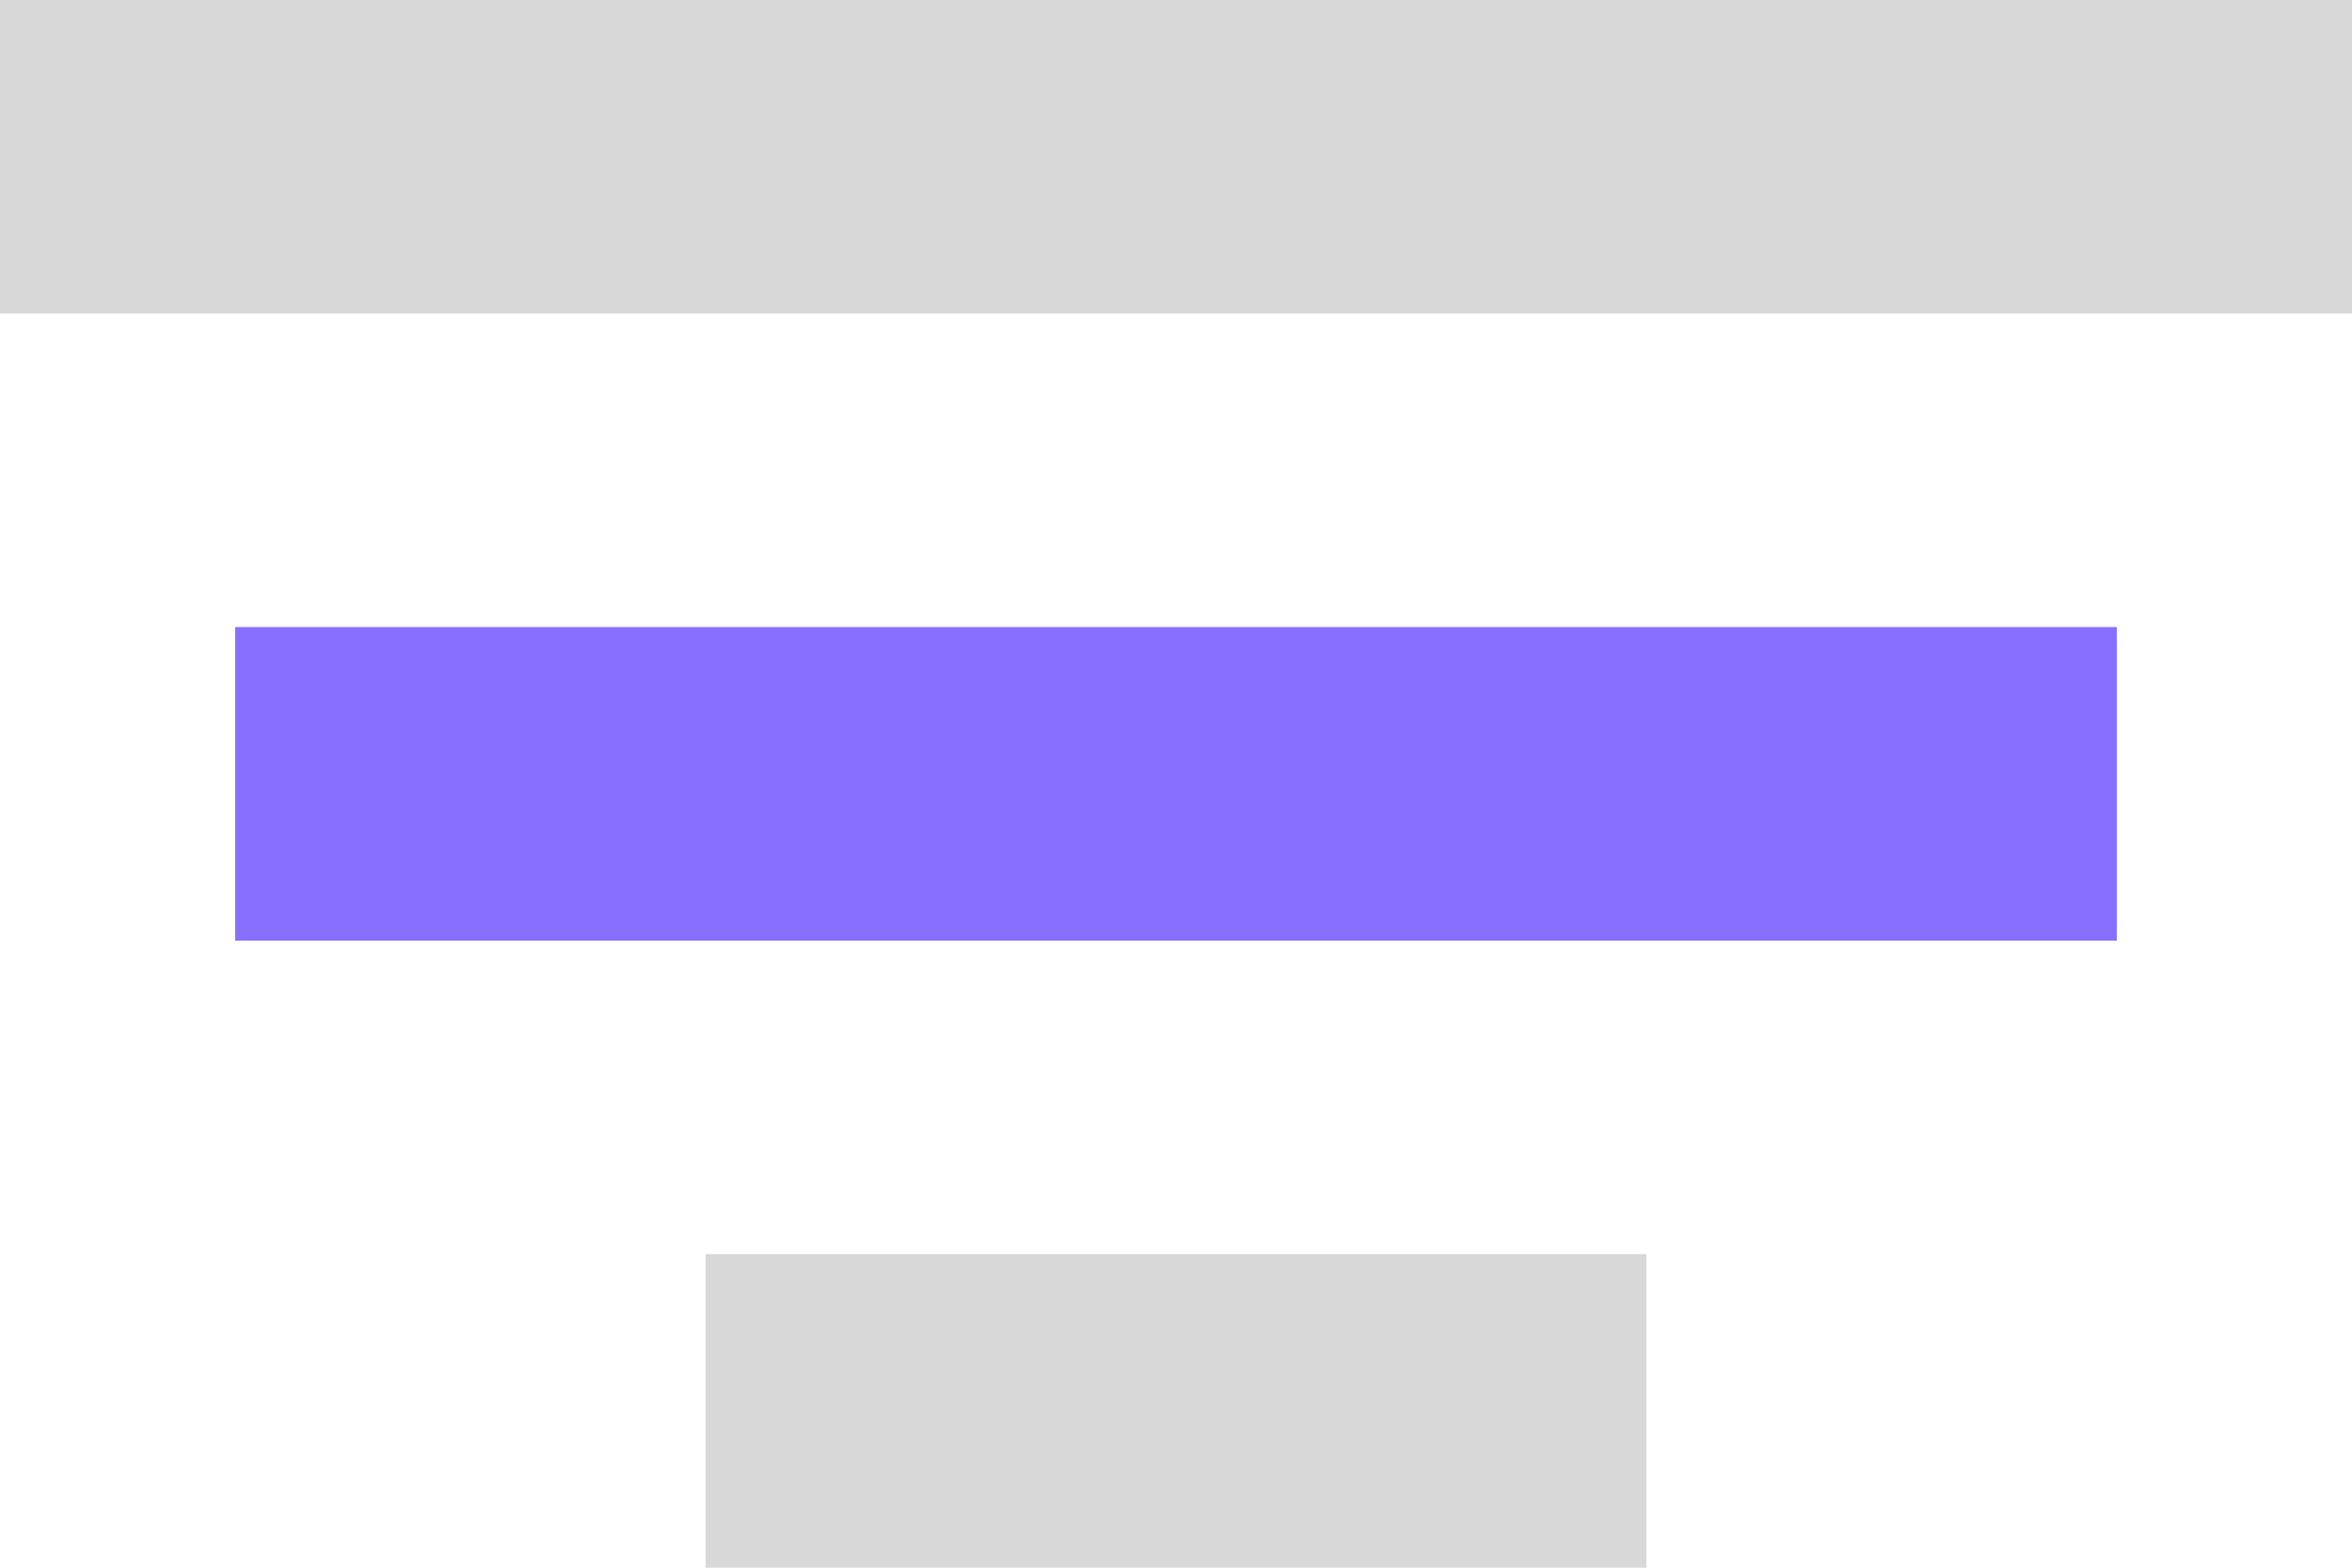 <svg width="30" height="20" viewBox="0 0 30 20" xmlns="http://www.w3.org/2000/svg"><title>ico_MOFU</title><g fill="none" fill-rule="evenodd"><path fill="#D8D8D8" d="M0 0h30v4H0z"/><path fill="#886FFF" d="M3 8h24v4H3z"/><path fill="#D8D8D8" d="M9 16h12v4H9z"/></g></svg>